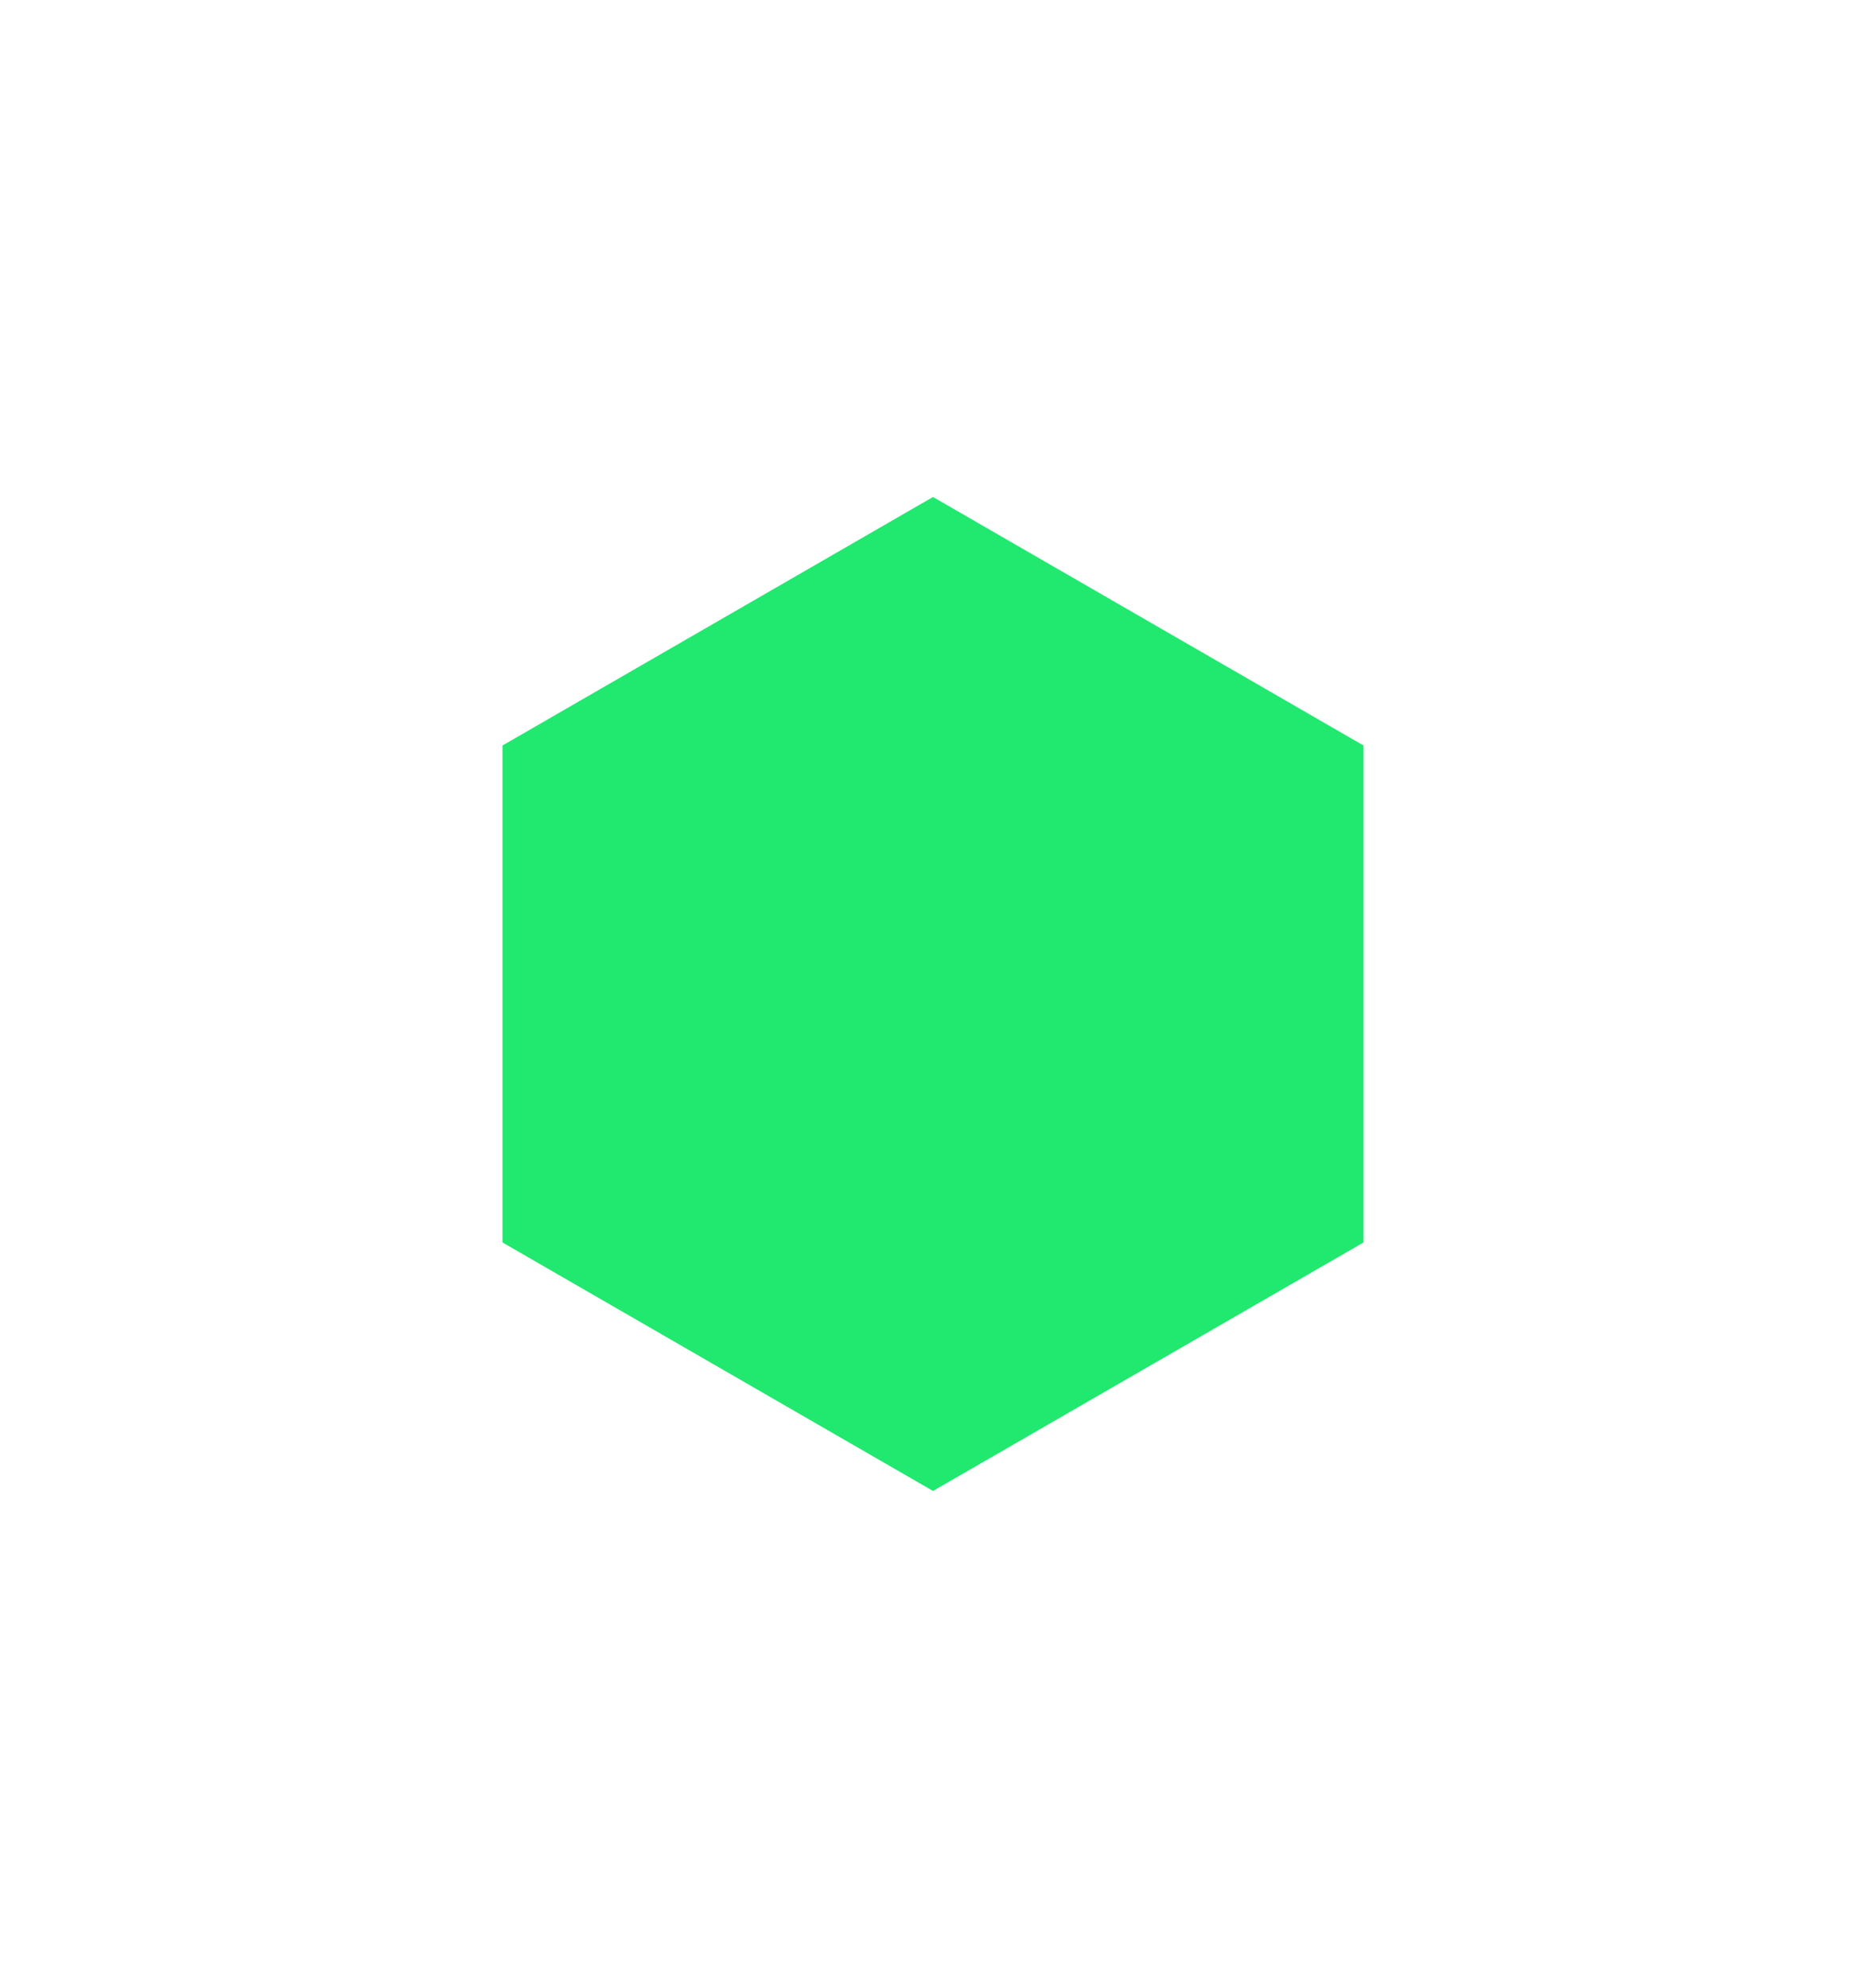 <svg width="244" height="260" viewBox="0 0 244 260" fill="none" xmlns="http://www.w3.org/2000/svg">
<mask id="path-1-inside-1_938_22" fill="white">
<path d="M24.631 135C26.032 135 27.183 136.103 27.292 137.499C30.922 183.986 68.013 221.077 114.501 224.707C115.897 224.816 117 225.968 117 227.368C117 228.822 115.822 230 114.368 230H32C26.477 230 22 225.523 22 220V137.631C22 136.178 23.178 135 24.631 135ZM222 220C222 225.523 217.523 230 212 230H129.632C128.178 230 127 228.822 127 227.368C127 225.968 128.103 224.816 129.499 224.707C175.986 221.077 213.078 183.986 216.708 137.499C216.817 136.103 217.968 135 219.369 135C220.822 135 222 136.178 222 137.631V220ZM114.369 30C115.822 30 117 31.178 117 32.631C117 34.032 115.897 35.183 114.501 35.292C68.014 38.922 30.922 76.014 27.292 122.501C27.183 123.897 26.032 125 24.631 125C23.178 125 22 123.822 22 122.369V40C22 34.477 26.477 30 32 30H114.369ZM222 122.369C222 123.822 220.822 125 219.369 125C217.968 125 216.817 123.897 216.708 122.501C213.078 76.014 175.986 38.922 129.499 35.292C128.103 35.183 127 34.032 127 32.631C127 31.178 128.178 30 129.631 30H212C217.523 30 222 34.477 222 40V122.369Z"/>
</mask>
<path d="M24.631 135C26.032 135 27.183 136.103 27.292 137.499C30.922 183.986 68.013 221.077 114.501 224.707C115.897 224.816 117 225.968 117 227.368C117 228.822 115.822 230 114.368 230H32C26.477 230 22 225.523 22 220V137.631C22 136.178 23.178 135 24.631 135ZM222 220C222 225.523 217.523 230 212 230H129.632C128.178 230 127 228.822 127 227.368C127 225.968 128.103 224.816 129.499 224.707C175.986 221.077 213.078 183.986 216.708 137.499C216.817 136.103 217.968 135 219.369 135C220.822 135 222 136.178 222 137.631V220ZM114.369 30C115.822 30 117 31.178 117 32.631C117 34.032 115.897 35.183 114.501 35.292C68.014 38.922 30.922 76.014 27.292 122.501C27.183 123.897 26.032 125 24.631 125C23.178 125 22 123.822 22 122.369V40C22 34.477 26.477 30 32 30H114.369ZM222 122.369C222 123.822 220.822 125 219.369 125C217.968 125 216.817 123.897 216.708 122.501C213.078 76.014 175.986 38.922 129.499 35.292C128.103 35.183 127 34.032 127 32.631C127 31.178 128.178 30 129.631 30H212C217.523 30 222 34.477 222 40V122.369Z" fill="white" fill-opacity="0.2"/>
<path d="M216.708 122.501L215.711 122.579L216.708 122.501ZM216.708 137.499L217.705 137.577L216.708 137.499ZM129.499 224.707L129.421 223.71L129.499 224.707ZM114.501 224.707L114.423 225.704L114.501 224.707ZM27.292 137.499L26.295 137.577C29.963 184.555 67.445 222.035 114.423 225.704L114.501 224.707L114.579 223.71C68.582 220.118 31.881 183.417 28.289 137.421L27.292 137.499ZM114.368 230V229H32V230V231H114.368V230ZM22 220H23V137.631H22H21V220H22ZM212 230V229H129.632V230V231H212V230ZM129.499 224.707L129.577 225.704C176.555 222.035 214.036 184.555 217.705 137.577L216.708 137.499L215.711 137.421C212.119 183.417 175.418 220.118 129.421 223.71L129.499 224.707ZM222 137.631H221V220H222H223V137.631H222ZM114.501 35.292L114.423 34.295C67.445 37.964 29.963 75.445 26.295 122.423L27.292 122.501L28.289 122.579C31.881 76.582 68.582 39.881 114.579 36.289L114.501 35.292ZM22 122.369H23V40H22H21V122.369H22ZM32 30V31H114.369V30V29H32V30ZM216.708 122.501L217.705 122.423C214.036 75.445 176.555 37.964 129.577 34.295L129.499 35.292L129.421 36.289C175.418 39.881 212.119 76.582 215.711 122.579L216.708 122.501ZM129.631 30V31H212V30V29H129.631V30ZM222 40H221V122.369H222H223V40H222ZM212 30V31C216.971 31 221 35.029 221 40H222H223C223 33.925 218.075 29 212 29V30ZM127 32.631H128C128 31.73 128.73 31 129.631 31V30V29C127.626 29 126 30.626 126 32.631H127ZM129.499 35.292L129.577 34.295C128.682 34.225 128 33.491 128 32.631H127H126C126 34.573 127.523 36.141 129.421 36.289L129.499 35.292ZM219.369 125V124C218.509 124 217.775 123.318 217.705 122.423L216.708 122.501L215.711 122.579C215.859 124.477 217.427 126 219.369 126V125ZM219.369 125V126C221.374 126 223 124.374 223 122.369H222H221C221 123.27 220.27 124 219.369 124V125ZM22 40H23C23 35.029 27.029 31 32 31V30V29C25.925 29 21 33.925 21 40H22ZM24.631 125V124C23.73 124 23 123.27 23 122.369H22H21C21 124.374 22.626 126 24.631 126V125ZM27.292 122.501L26.295 122.423C26.225 123.318 25.491 124 24.631 124V125V126C26.573 126 28.141 124.477 28.289 122.579L27.292 122.501ZM117 32.631H116C116 33.491 115.318 34.225 114.423 34.295L114.501 35.292L114.579 36.289C116.477 36.141 118 34.573 118 32.631H117ZM117 32.631H118C118 30.626 116.374 29 114.369 29V30V31C115.27 31 116 31.73 116 32.631H117ZM219.369 135V136C220.27 136 221 136.73 221 137.631H222H223C223 135.626 221.374 134 219.369 134V135ZM216.708 137.499L217.705 137.577C217.775 136.682 218.509 136 219.369 136V135V134C217.427 134 215.859 135.523 215.711 137.421L216.708 137.499ZM127 227.368H128C128 226.509 128.682 225.774 129.577 225.704L129.499 224.707L129.421 223.71C127.524 223.858 126 225.426 126 227.368H127ZM129.632 230V229C128.731 229 128 228.269 128 227.368H127H126C126 229.374 127.626 231 129.632 231V230ZM212 230V231C218.075 231 223 226.075 223 220H222H221C221 224.971 216.971 229 212 229V230ZM22 137.631H23C23 136.73 23.73 136 24.631 136V135V134C22.626 134 21 135.626 21 137.631H22ZM32 230V229C27.029 229 23 224.971 23 220H22H21C21 226.075 25.925 231 32 231V230ZM117 227.368H116C116 228.269 115.269 229 114.368 229V230V231C116.374 231 118 229.374 118 227.368H117ZM114.501 224.707L114.423 225.704C115.318 225.774 116 226.509 116 227.368H117H118C118 225.426 116.476 223.858 114.579 223.71L114.501 224.707ZM27.292 137.499L28.289 137.421C28.141 135.523 26.573 134 24.631 134V135V136C25.491 136 26.225 136.682 26.295 137.577L27.292 137.499Z" fill="white" fill-opacity="0.2" mask="url(#path-1-inside-1_938_22)"/>
<g filter="url(#filter0_f_938_22)">
<path d="M122 65L178.292 97.5V162.5L122 195L65.708 162.5V97.5L122 65Z" fill="#21E86F"/>
</g>
<defs>
<filter id="filter0_f_938_22" x="0.708" y="0" width="242.583" height="260" filterUnits="userSpaceOnUse" color-interpolation-filters="sRGB">
<feFlood flood-opacity="0" result="BackgroundImageFix"/>
<feBlend mode="normal" in="SourceGraphic" in2="BackgroundImageFix" result="shape"/>
<feGaussianBlur stdDeviation="32.5" result="effect1_foregroundBlur_938_22"/>
</filter>
</defs>
</svg>
